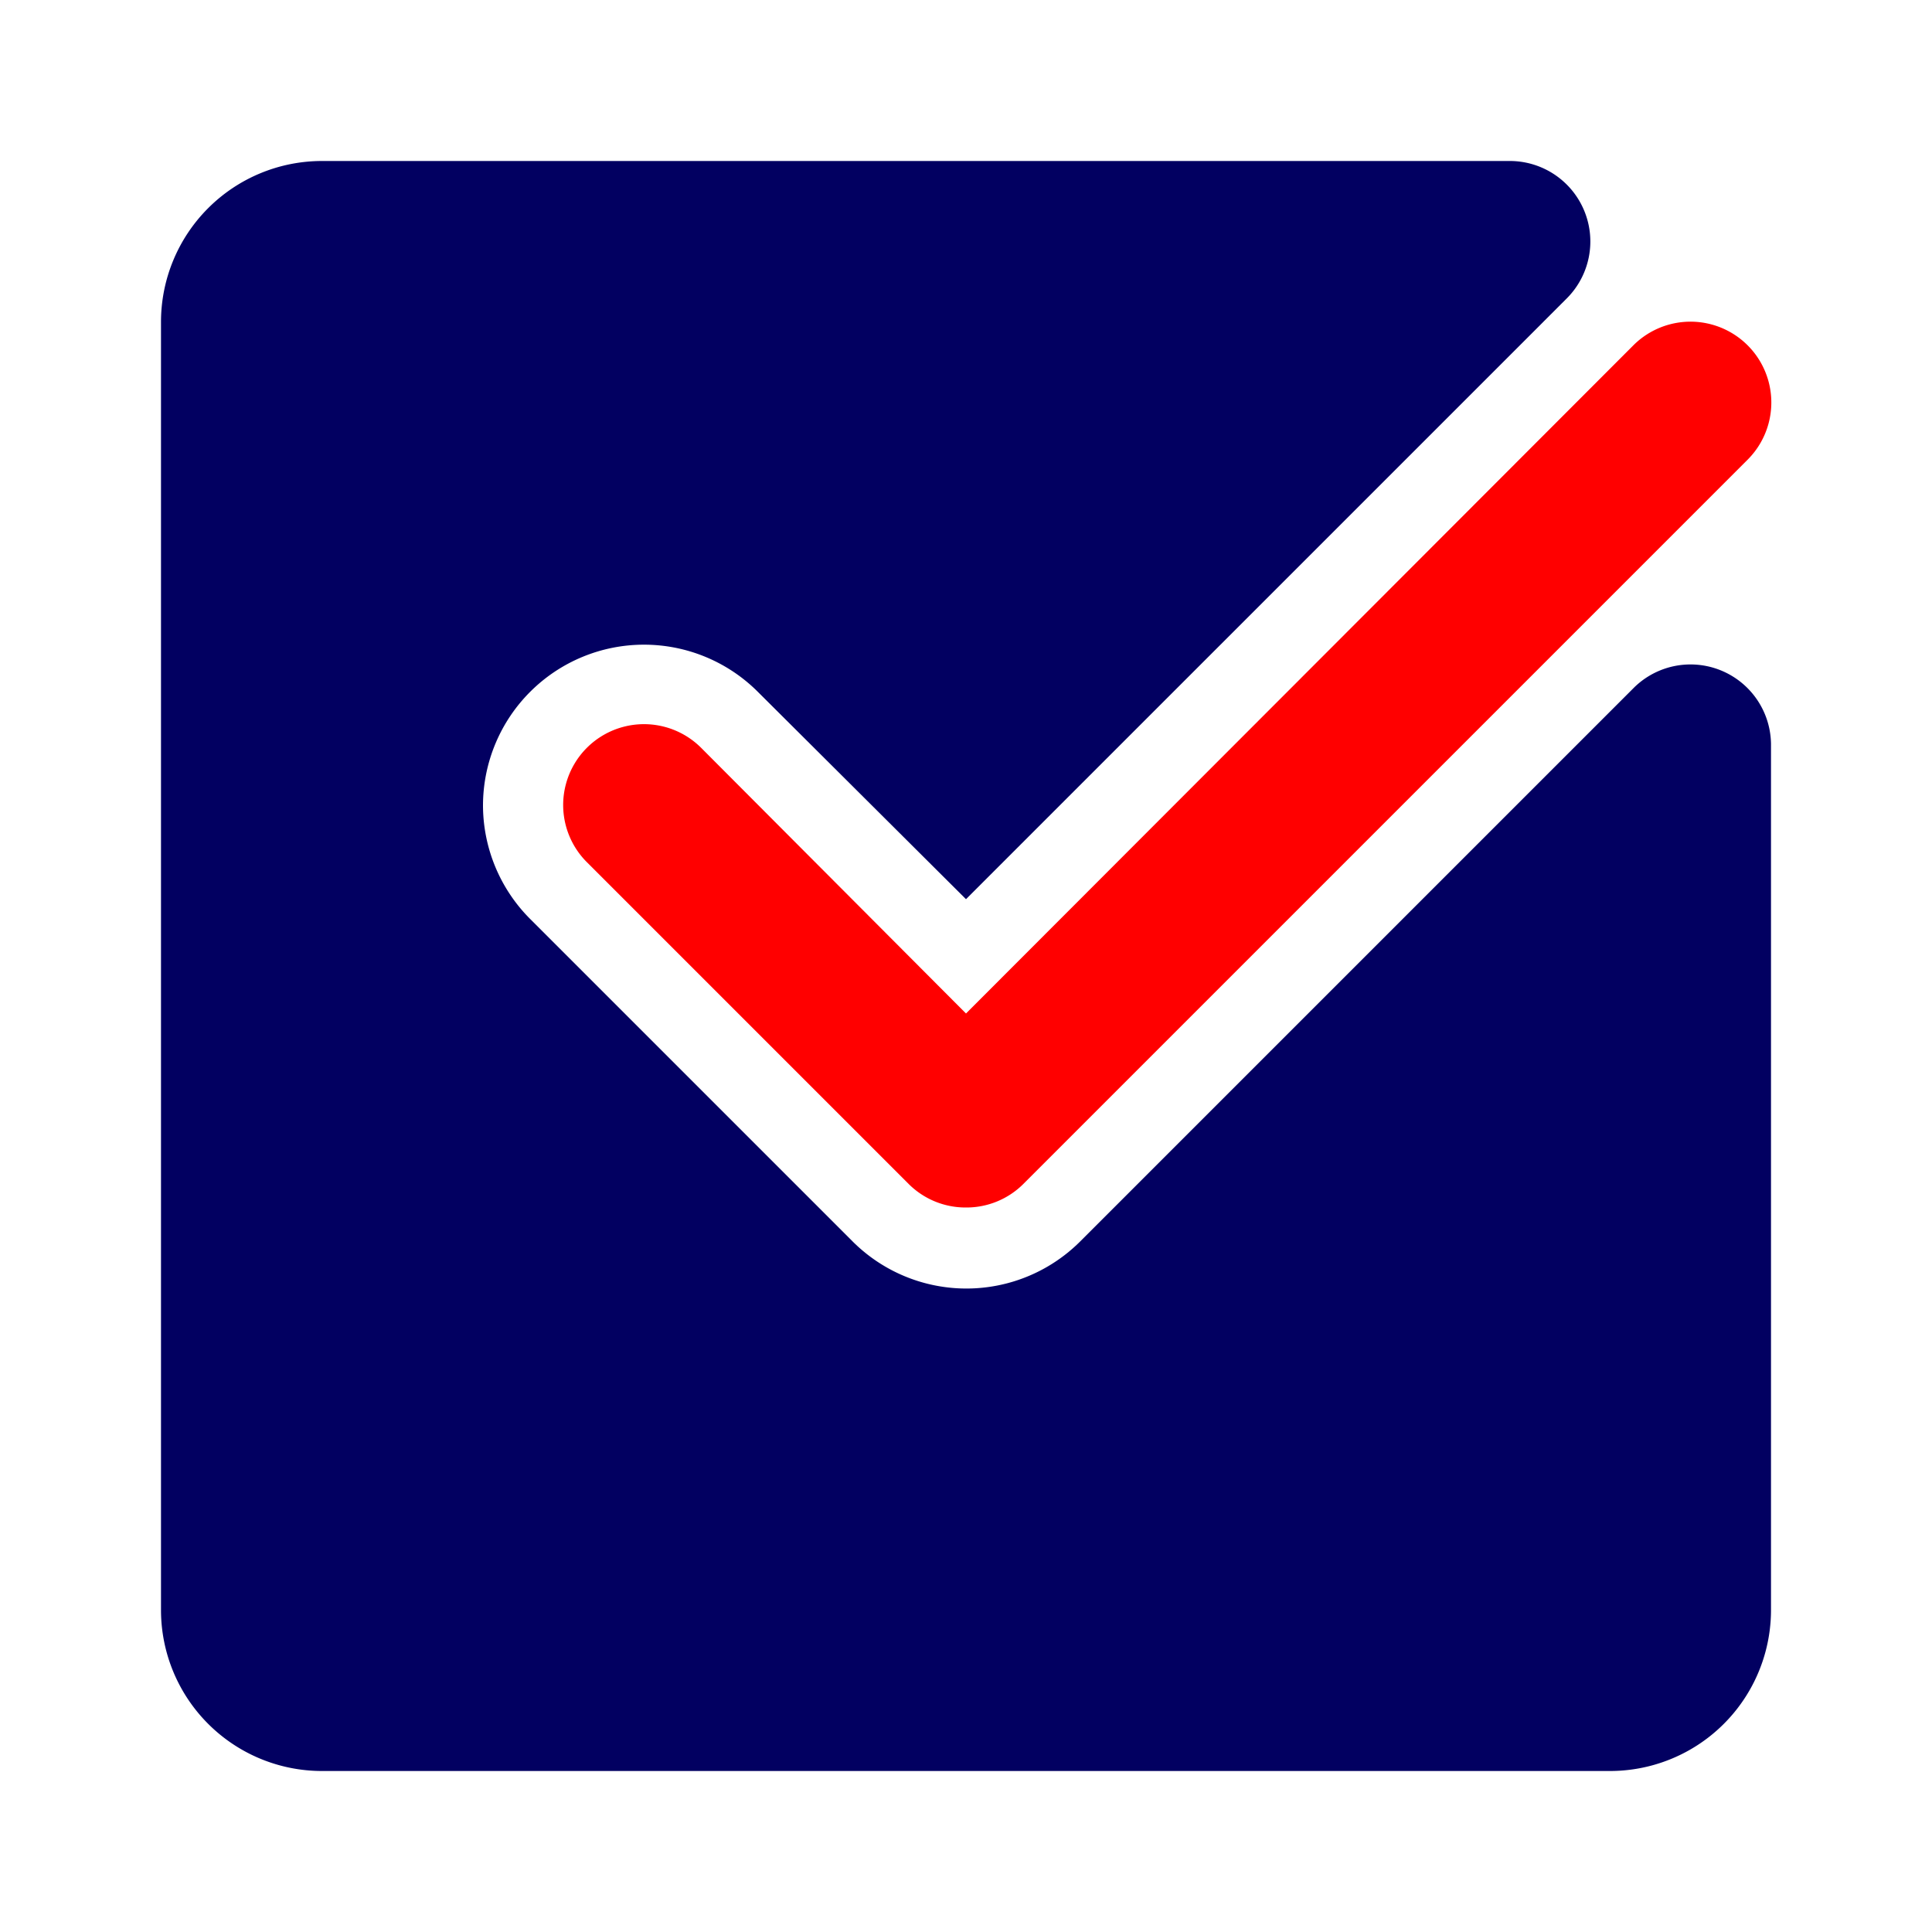 <!DOCTYPE svg PUBLIC "-//W3C//DTD SVG 1.1//EN" "http://www.w3.org/Graphics/SVG/1.1/DTD/svg11.dtd">
<!-- Uploaded to: SVG Repo, www.svgrepo.com, Transformed by: SVG Repo Mixer Tools -->
<svg fill="#000000" width="800px" height="800px" viewBox="0 0 24 24" id="check-mark-square-2" data-name="Flat Color" xmlns="http://www.w3.org/2000/svg" class="icon flat-color">
<g id="SVGRepo_bgCarrier" stroke-width="0"/>
<g id="SVGRepo_tracerCarrier" stroke-linecap="round" stroke-linejoin="round"/>
<g id="SVGRepo_iconCarrier">
<path id="primary" d="M22,9.24V20a2,2,0,0,1-2,2H4a2,2,0,0,1-2-2V4A2,2,0,0,1,4,2H18.76a1,1,0,0,1,.7,1.71L12,11.17,9.41,8.59A2,2,0,0,0,6,10a2,2,0,0,0,.59,1.42l4,4a2,2,0,0,0,2.83,0l6.88-6.88A1,1,0,0,1,22,9.24Z" style="fill: #020061;"/>
<path id="secondary" d="M12,15a1,1,0,0,1-.71-.29l-4-4A1,1,0,1,1,8.71,9.29L12,12.59l8.29-8.3a1,1,0,1,1,1.42,1.42l-9,9A1,1,0,0,1,12,15Z" style="fill: #ff0000;"/>
</g>
</svg>